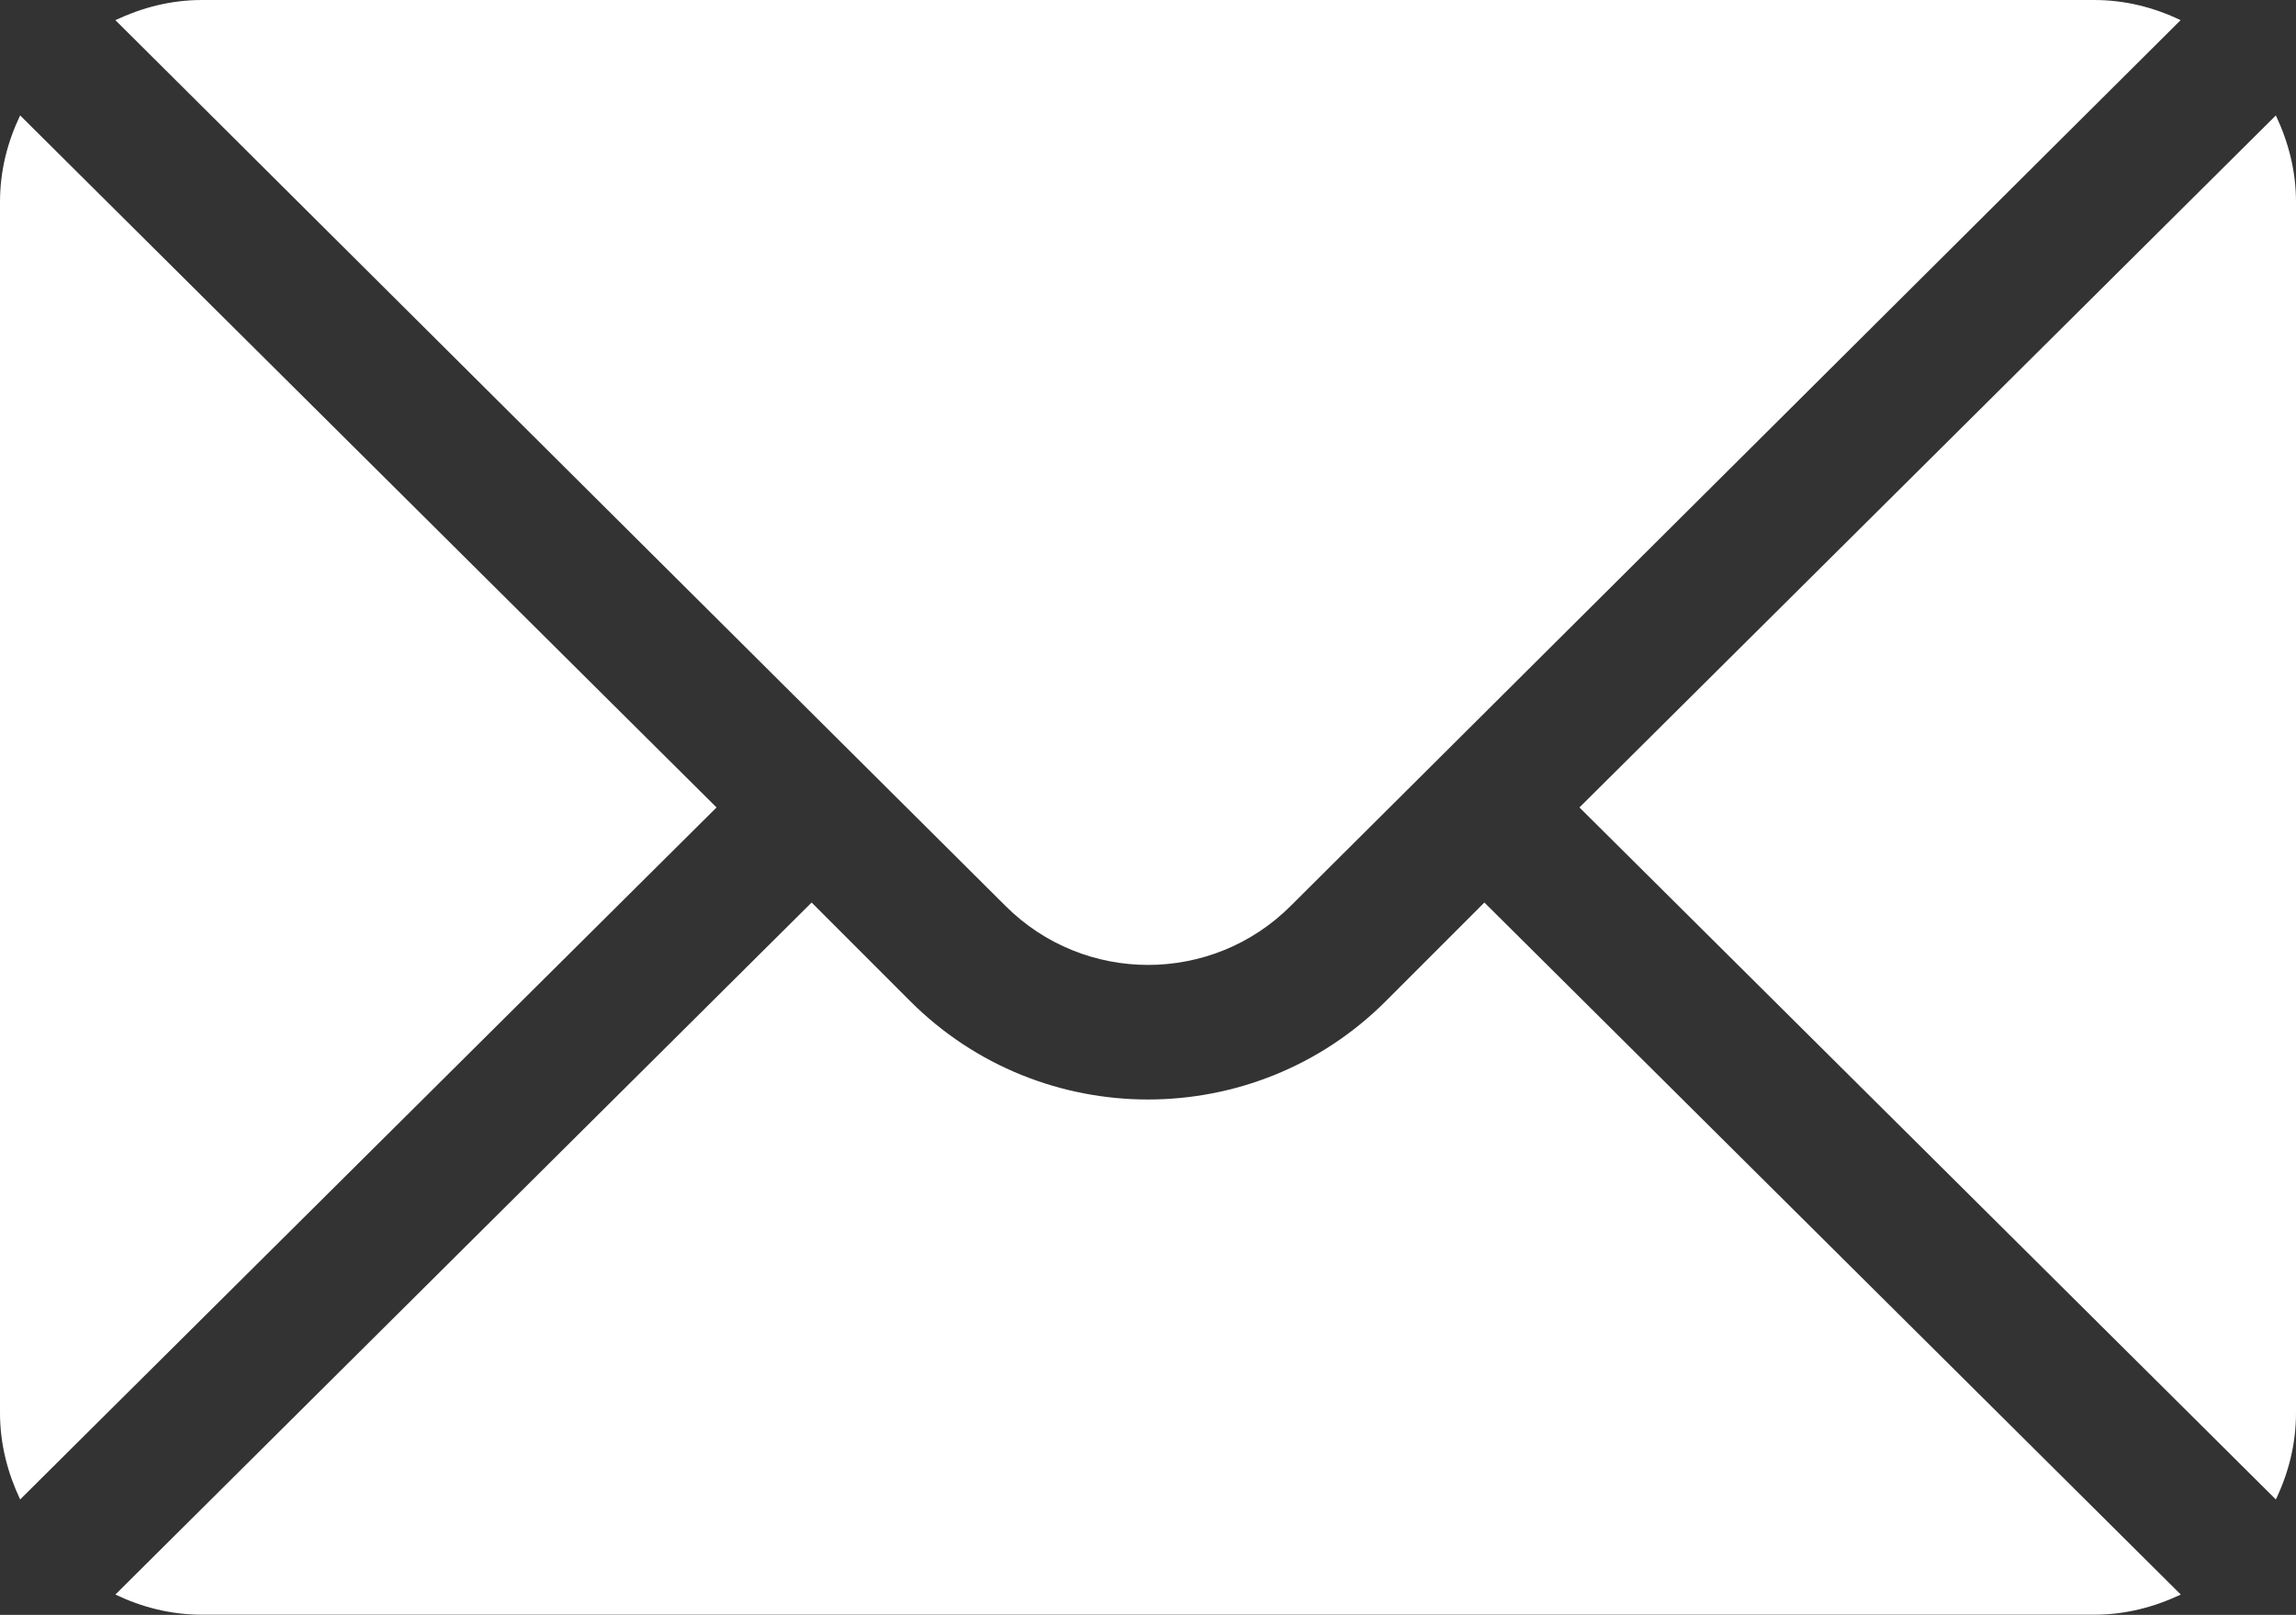 <?xml version="1.0" encoding="UTF-8"?>
<svg id="Réteg_2" data-name="Réteg 2" xmlns="http://www.w3.org/2000/svg" viewBox="0 0 125.35 88.14">
  <rect x="0" y="0" width="125.35" height="88.14" fill="#333333" stroke="none"/>
  <defs>
    <style>
      .cls-1 {
        fill: #fff;
      }
    </style>
  </defs>
  <g id="Réteg_1" data-name="Réteg 1">
    <g>
      <path class="cls-1" d="M124.25,6.3l-38.02,37.77,38.02,37.77c.69-1.44,1.1-3.02,1.1-4.72V11.02c0-1.7-.42-3.28-1.1-4.72Z"/>
      <path class="cls-1" d="M114.33,0H11.02c-1.7,0-3.28.42-4.72,1.1l48.59,48.34c4.3,4.3,11.28,4.3,15.58,0L119.05,1.1c-1.44-.69-3.02-1.1-4.72-1.1Z"/>
      <path class="cls-1" d="M1.1,6.3c-.69,1.44-1.1,3.02-1.1,4.72v66.1c0,1.7.42,3.28,1.1,4.72l38.02-37.77L1.1,6.3Z"/>
      <path class="cls-1" d="M81.04,49.26l-5.38,5.38c-7.16,7.16-18.81,7.16-25.97,0l-5.38-5.38L6.3,87.03c1.44.69,3.02,1.1,4.72,1.1h103.32c1.7,0,3.28-.42,4.72-1.1l-38.02-37.77Z"/>
    </g>
  </g>
</svg>